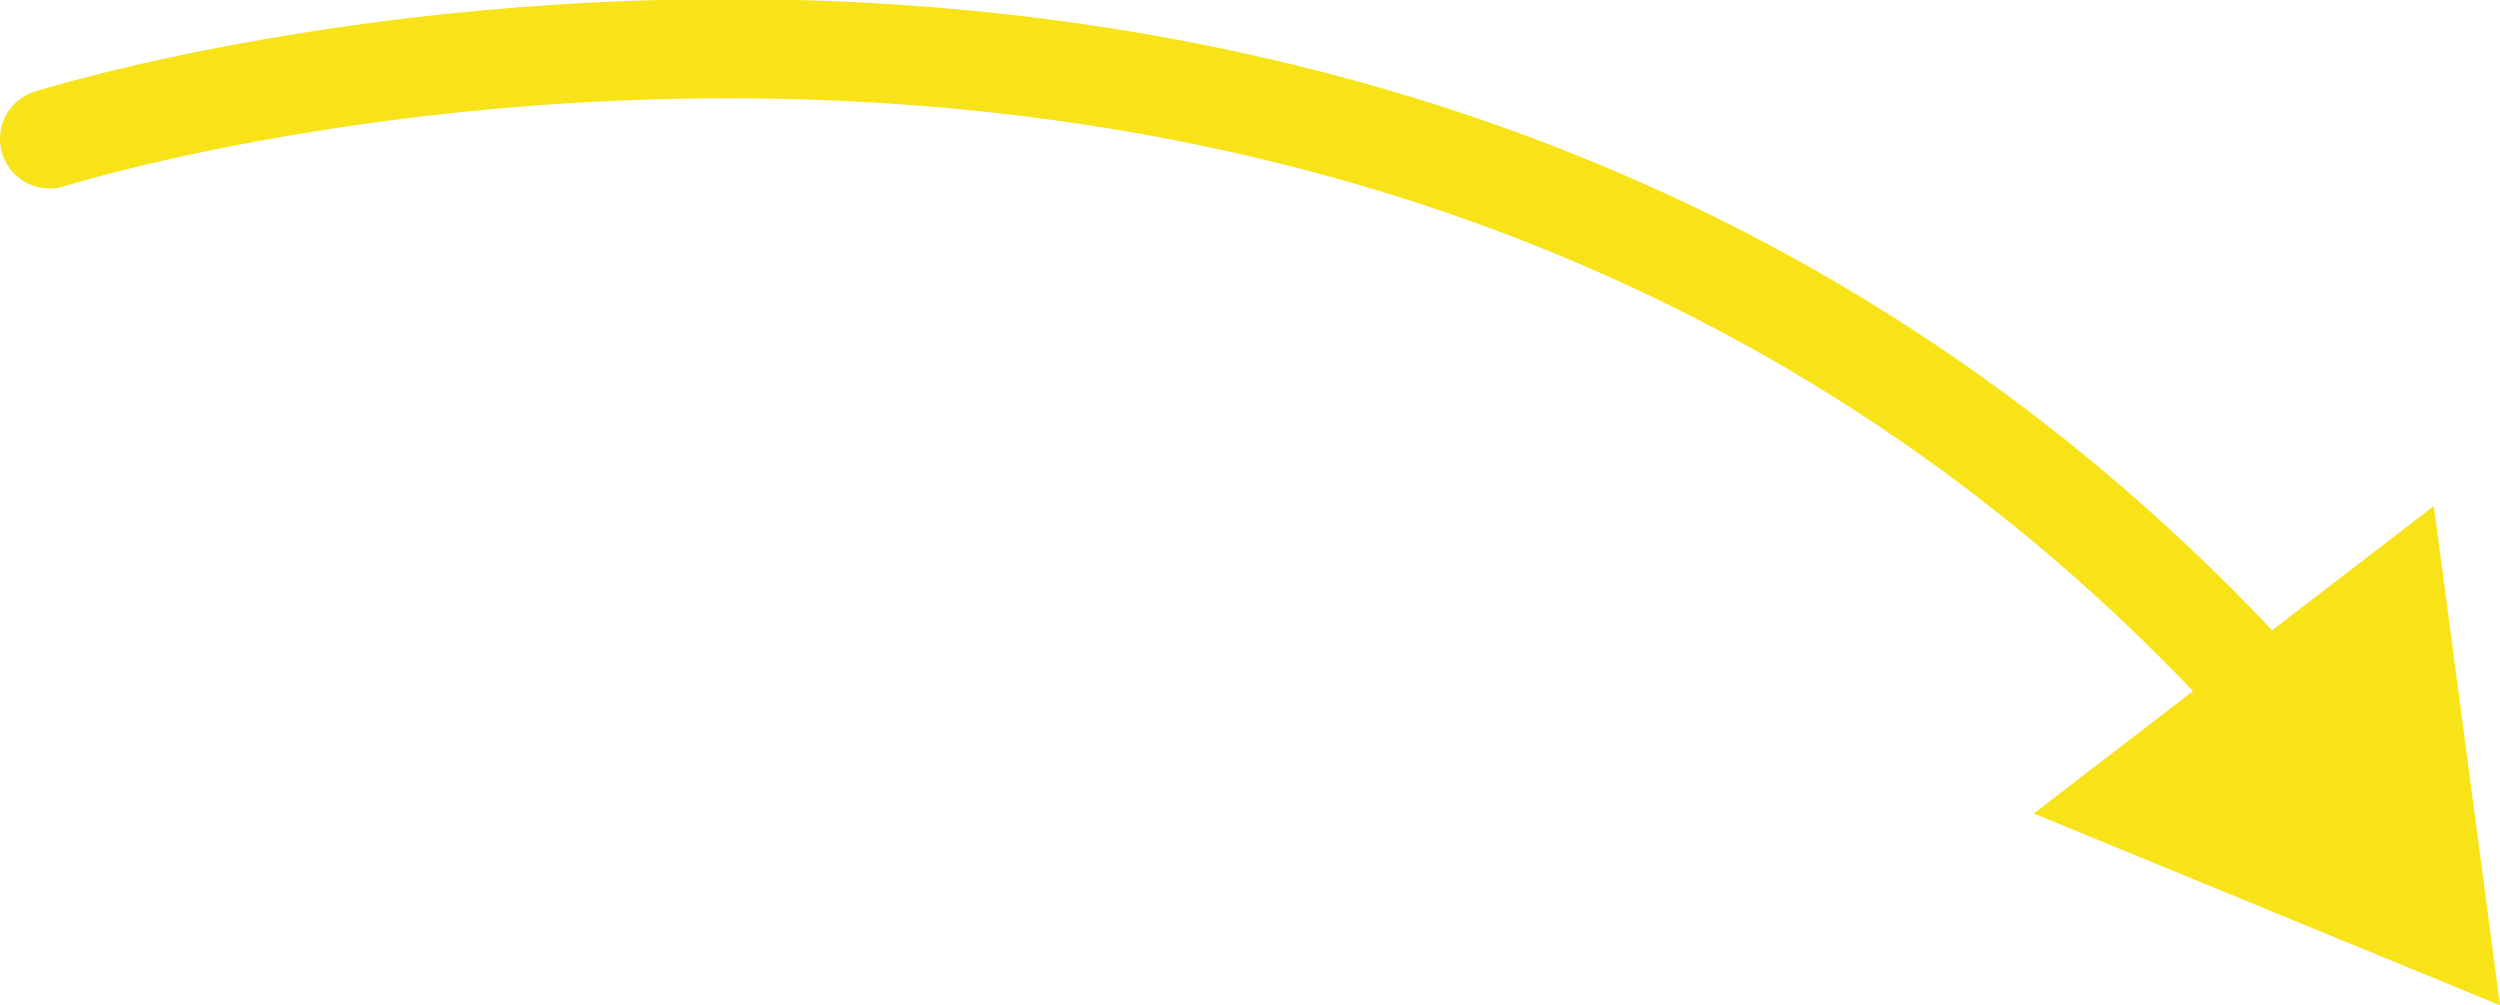 <?xml version="1.0" encoding="utf-8"?>
<!-- Generator: Adobe Illustrator 27.6.1, SVG Export Plug-In . SVG Version: 6.00 Build 0)  -->
<svg version="1.1" id="Layer_1" xmlns="http://www.w3.org/2000/svg" xmlns:xlink="http://www.w3.org/1999/xlink" x="0px" y="0px"
	 viewBox="0 0 75.6 30.4" style="enable-background:new 0 0 75.6 30.4;" xml:space="preserve">
<style type="text/css">
	.st0{fill:none;stroke:#F8E218;stroke-width:3;stroke-linecap:round;stroke-linejoin:round;}
	.st1{fill:#F8E218;}
</style>
<g>
	<g>
		<path class="st0" d="M1.5,4.2c0,0,40.7-12.9,67.5,17.4"/>
		<g>
			<polygon class="st1" points="61.5,24.6 75.6,30.4 73.6,15.3 			"/>
		</g>
	</g>
</g>
</svg>
